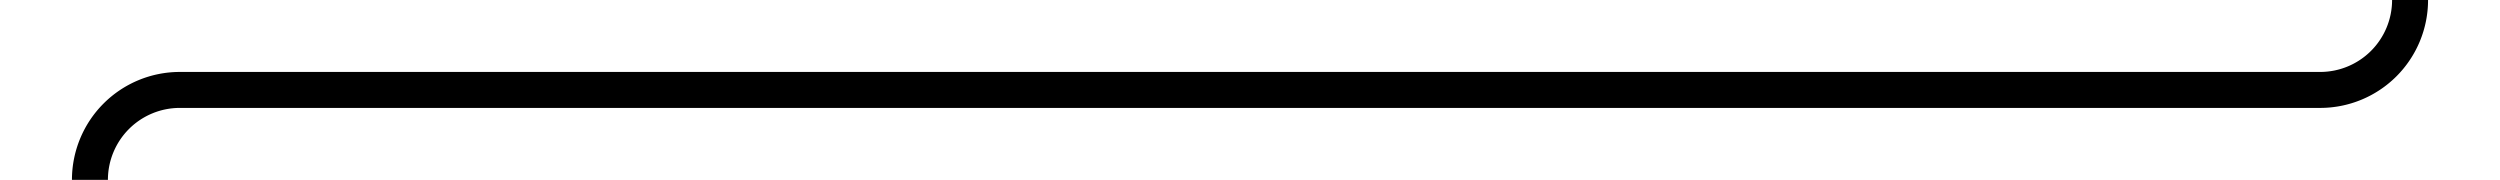 ﻿<?xml version="1.0" encoding="utf-8"?>
<svg version="1.1" xmlns:xlink="http://www.w3.org/1999/xlink" width="139px" height="10px" preserveAspectRatio="xMinYMid meet" viewBox="580 966  139 8" xmlns="http://www.w3.org/2000/svg">
  <path d="M 688 758  L 709 758  A 5 5 0 0 1 714 763 L 714 965  A 5 5 0 0 1 709 970 L 590 970  A 5 5 0 0 0 585 975 L 585 978  " stroke-width="2" stroke="#000000" fill="none" />
  <path d="M 577.4 977  L 585 984  L 592.6 977  L 577.4 977  Z " fill-rule="nonzero" fill="#000000" stroke="none" />
</svg>